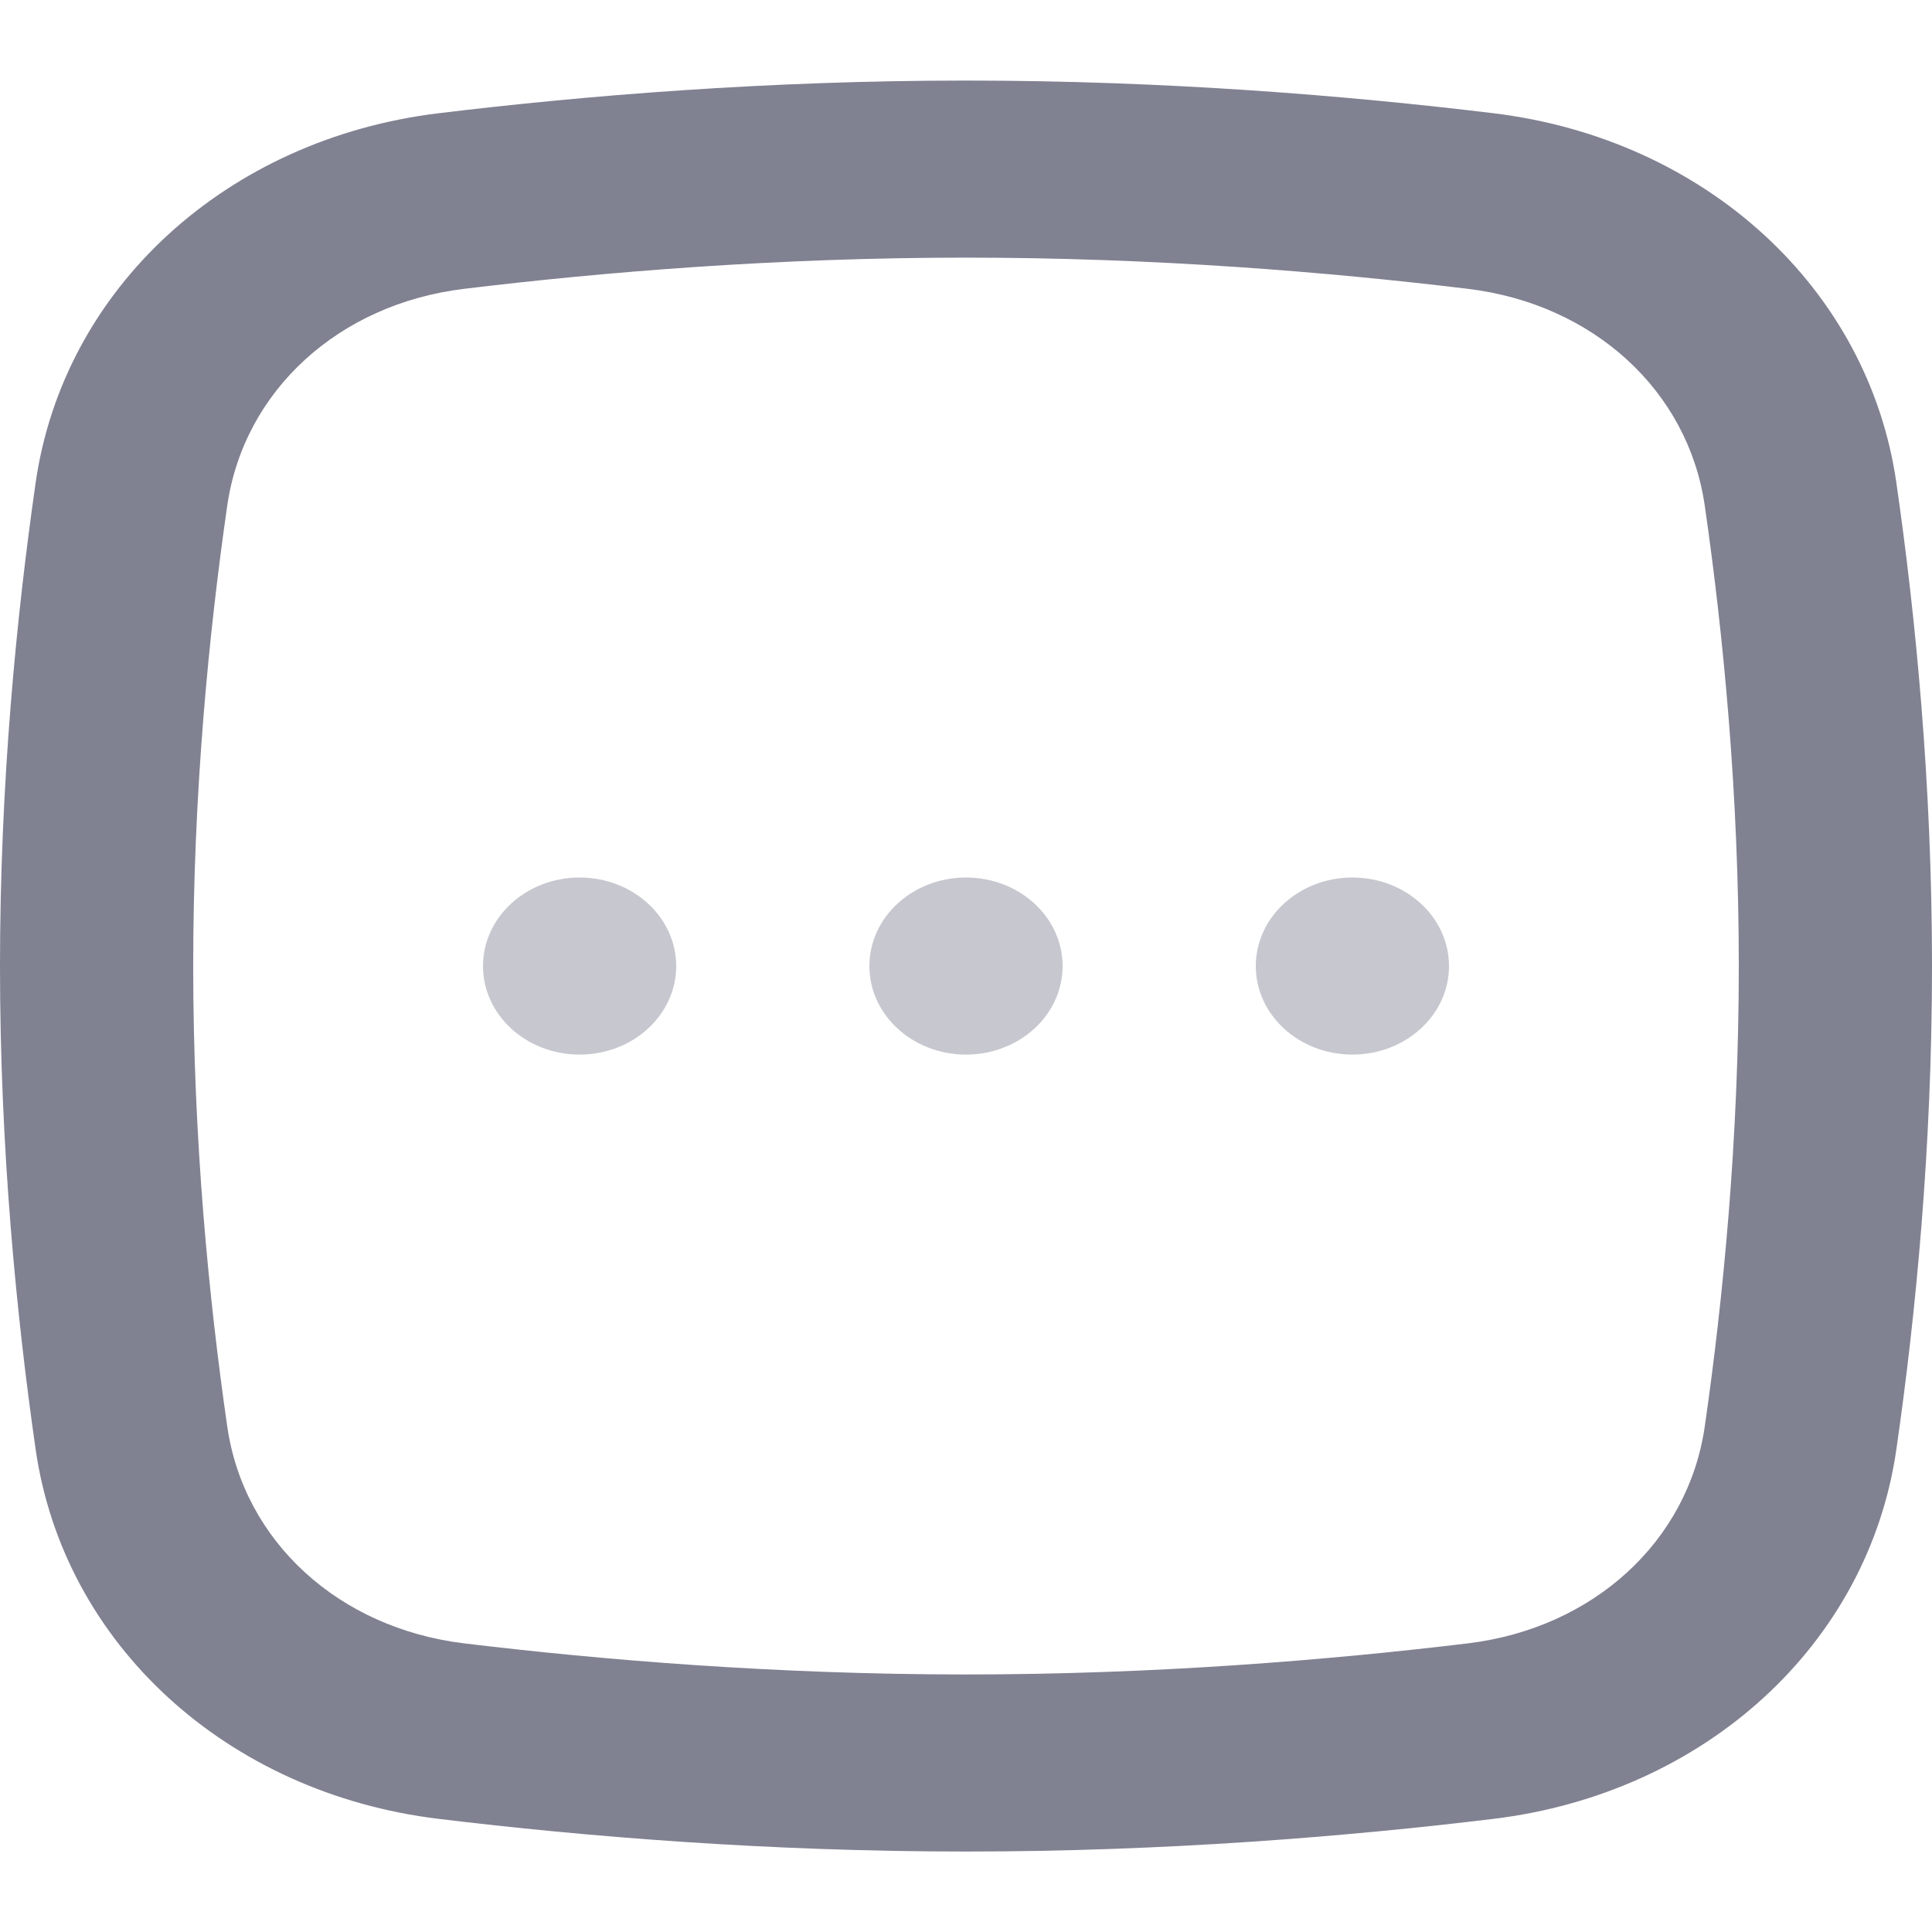 <svg width="20" height="20" viewBox="0 0 20 20" fill="none" xmlns="http://www.w3.org/2000/svg">
<path fill-rule="evenodd" clip-rule="evenodd" d="M10 2.667C8.048 2.667 6.248 2.815 4.804 2.99C3.504 3.147 2.523 4.046 2.352 5.237C2.161 6.561 2 8.211 2 10.001C2 11.79 2.161 13.44 2.352 14.764C2.523 15.956 3.504 16.854 4.804 17.012C6.248 17.186 8.048 17.334 10 17.334C11.952 17.334 13.752 17.186 15.196 17.012C16.496 16.854 17.477 15.956 17.648 14.764C17.839 13.44 18 11.79 18 10.001C18 8.211 17.839 6.561 17.648 5.237C17.477 4.046 16.496 3.147 15.196 2.99C13.752 2.815 11.952 2.667 10 2.667ZM4.542 1.172C2.345 1.438 0.659 2.984 0.369 4.997C0.17 6.382 0 8.113 0 10.001C0 11.888 0.17 13.62 0.369 15.004C0.659 17.018 2.345 18.563 4.542 18.829C6.052 19.012 7.941 19.167 10 19.167C12.059 19.167 13.948 19.012 15.458 18.829C17.655 18.563 19.341 17.018 19.631 15.004C19.831 13.62 20 11.888 20 10.001C20 8.113 19.831 6.382 19.631 4.997C19.341 2.984 17.655 1.438 15.458 1.172C13.948 0.989 12.059 0.834 10 0.834C7.941 0.834 6.052 0.989 4.542 1.172Z" fill="#808191"/>
<path fill-rule="evenodd" clip-rule="evenodd" d="M7 10.001C7 10.507 6.552 10.917 6 10.917C5.448 10.917 5 10.507 5 10.001C5 9.494 5.448 9.084 6 9.084C6.552 9.084 7 9.494 7 10.001ZM11 10.001C11 10.507 10.552 10.917 10 10.917C9.448 10.917 9 10.507 9 10.001C9 9.494 9.448 9.084 10 9.084C10.552 9.084 11 9.494 11 10.001ZM14 10.917C14.552 10.917 15 10.507 15 10.001C15 9.494 14.552 9.084 14 9.084C13.448 9.084 13 9.494 13 10.001C13 10.507 13.448 10.917 14 10.917Z" fill="#C7C7CF"/>
</svg>
